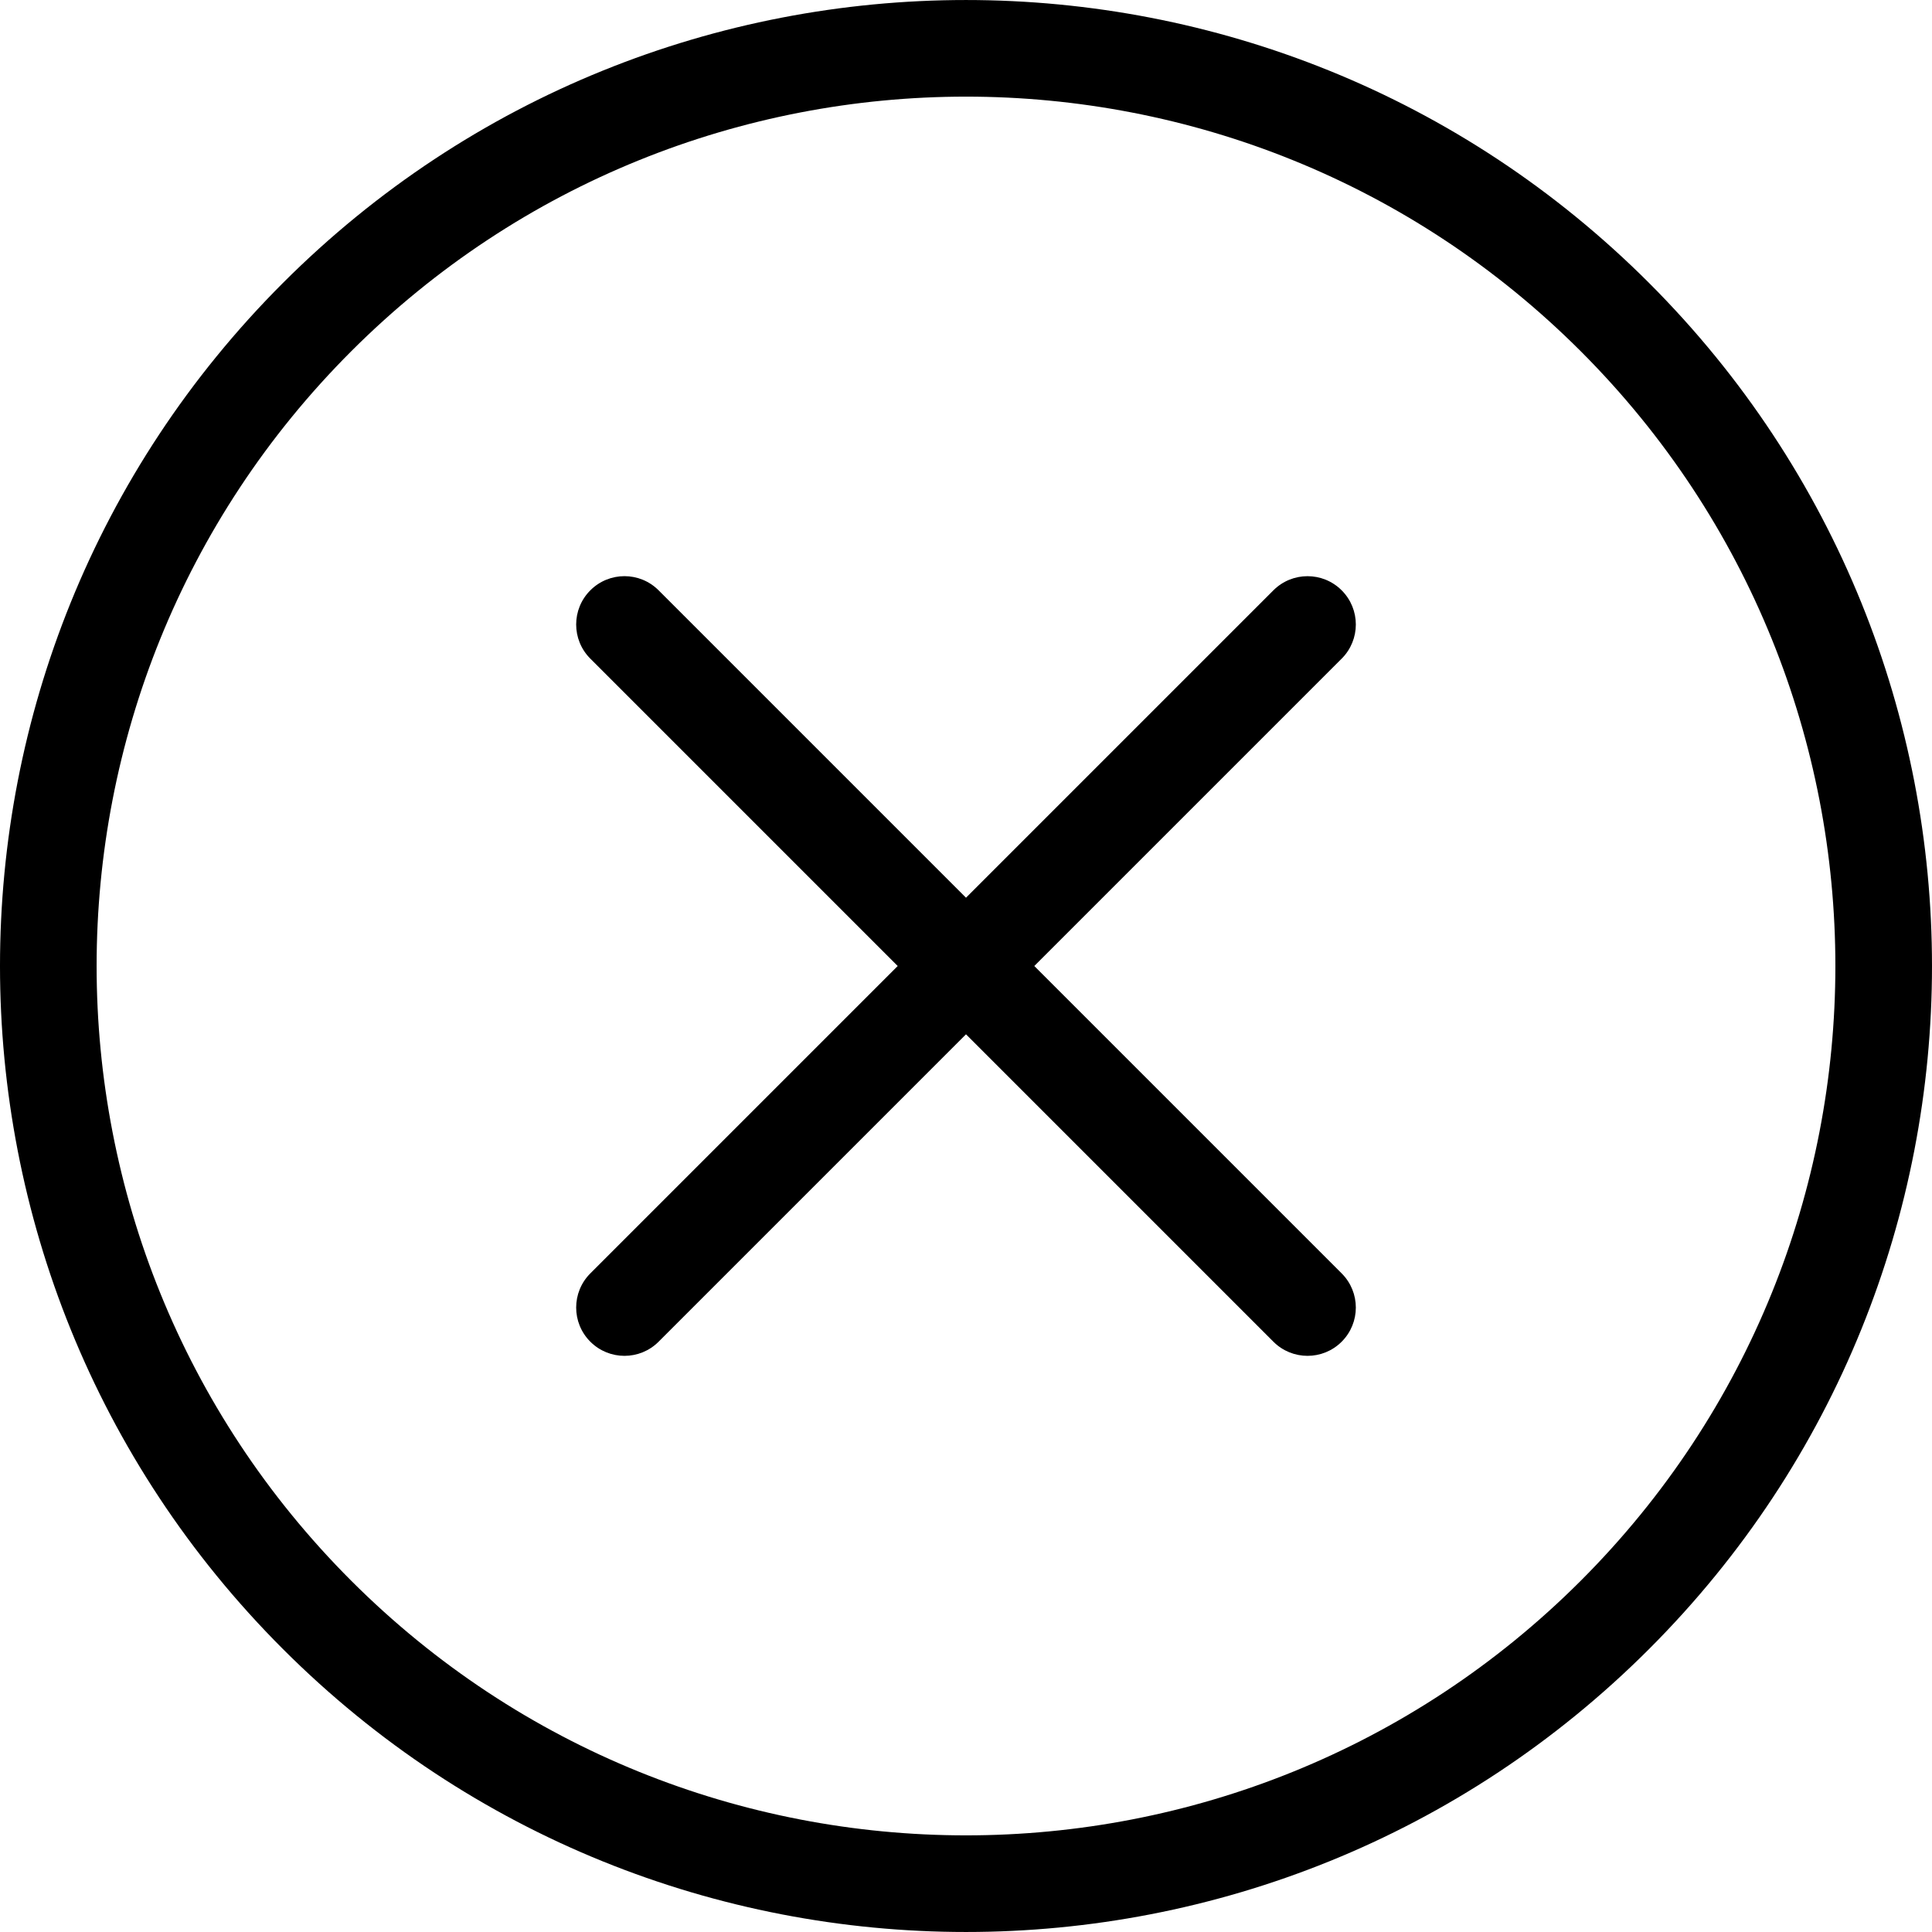 <?xml version="1.0" encoding="iso-8859-1"?>
<!-- Generator: Adobe Illustrator 19.0.0, SVG Export Plug-In . SVG Version: 6.00 Build 0)  -->
<svg version="1.1" id="Layer_1" xmlns="http://www.w3.org/2000/svg" xmlns:xlink="http://www.w3.org/1999/xlink" x="0px" y="0px"
	 viewBox="0 0 512 512" style="enable-background:new 0 0 512 512;" xml:space="preserve">
<g>
	<g>
		<path d="M437.018,74.987c-99.968-99.977-262.067-99.977-362.035,0c-99.977,99.959-99.977,262.059,0,362.027
			c99.968,99.977,262.067,99.977,362.035,0C536.994,337.054,536.994,174.955,437.018,74.987z M418.918,418.914
			c-89.984,89.967-235.853,89.967-325.837,0c-89.967-89.975-89.967-235.844,0-325.828c89.984-89.967,235.853-89.967,325.837,0
			C508.885,183.07,508.885,328.939,418.918,418.914z"/>
	</g>
</g>
<g>
	<g>
		<path d="M274.099,256.004l81.459-81.459c5.001-4.992,5.001-13.107,0-18.099c-4.992-5-13.107-5-18.099,0L256,237.905
			l-81.459-81.459c-4.992-5.009-13.107-5.009-18.099,0c-5,4.992-5,13.107,0,18.099l81.459,81.459l-81.459,81.459
			c-5,4.992-5,13.107,0,18.099c4.992,5.001,13.107,5.001,18.099,0L256,274.103l81.459,81.459c4.992,5,13.107,5,18.099,0
			c5.001-4.992,5.001-13.107,0-18.099L274.099,256.004z"/>
	</g>
</g>
<g>
</g>
<g>
</g>
<g>
</g>
<g>
</g>
<g>
</g>
<g>
</g>
<g>
</g>
<g>
</g>
<g>
</g>
<g>
</g>
<g>
</g>
<g>
</g>
<g>
</g>
<g>
</g>
<g>
</g>
</svg>
